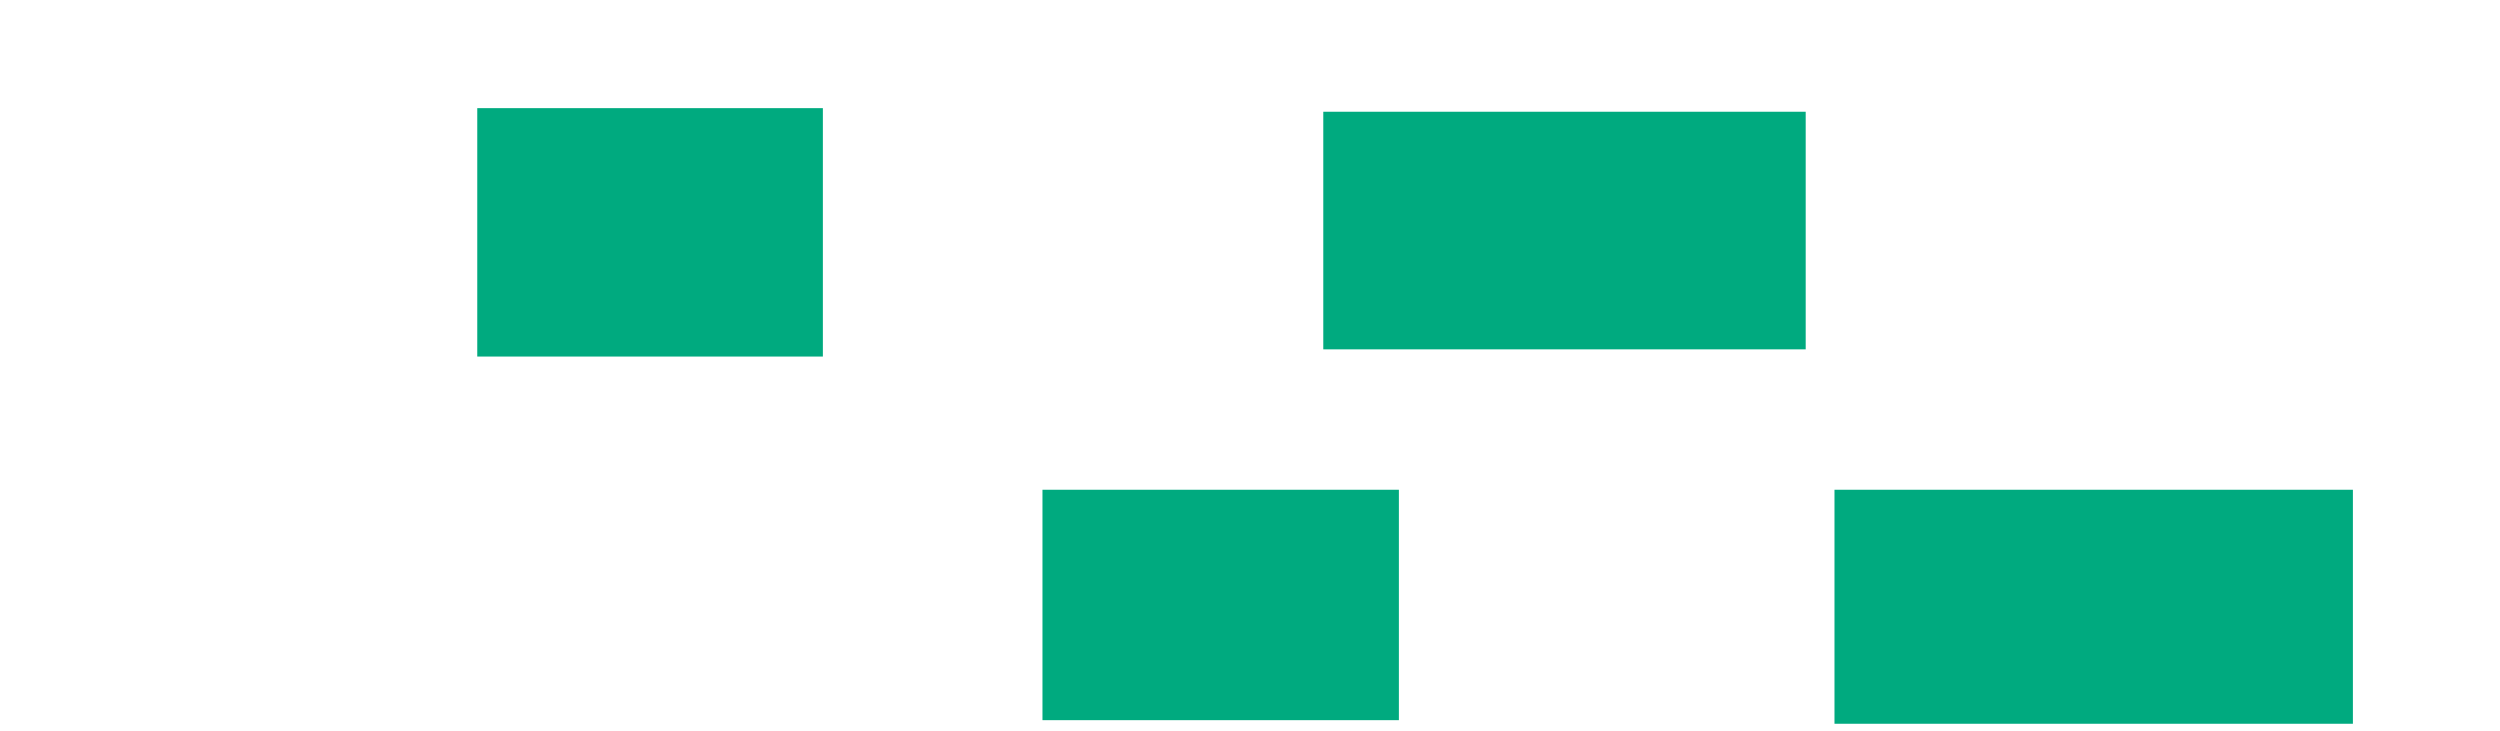 <svg xmlns="http://www.w3.org/2000/svg" height="344" width="1177">
 <g>
  <title>Labels</title>
 </g>
 <g>
  <title>Shapes</title>
  <rect fill="#00AA7F" height="116.949" id="svg_2" stroke-width="0" width="162.712" x="224.695" y="50.915" />
  <rect fill="#00AA7F" height="108.475" id="svg_3" stroke-width="0" width="167.797" x="490.797" y="230.576" />
  <rect fill="#00AA7F" height="111.864" id="svg_4" stroke-width="0" width="227.119" x="623" y="52.61" />
  <rect fill="#00AA7F" height="110.169" id="svg_5" stroke-width="0" width="244.068" x="863.678" y="230.576" />
 </g>
</svg>